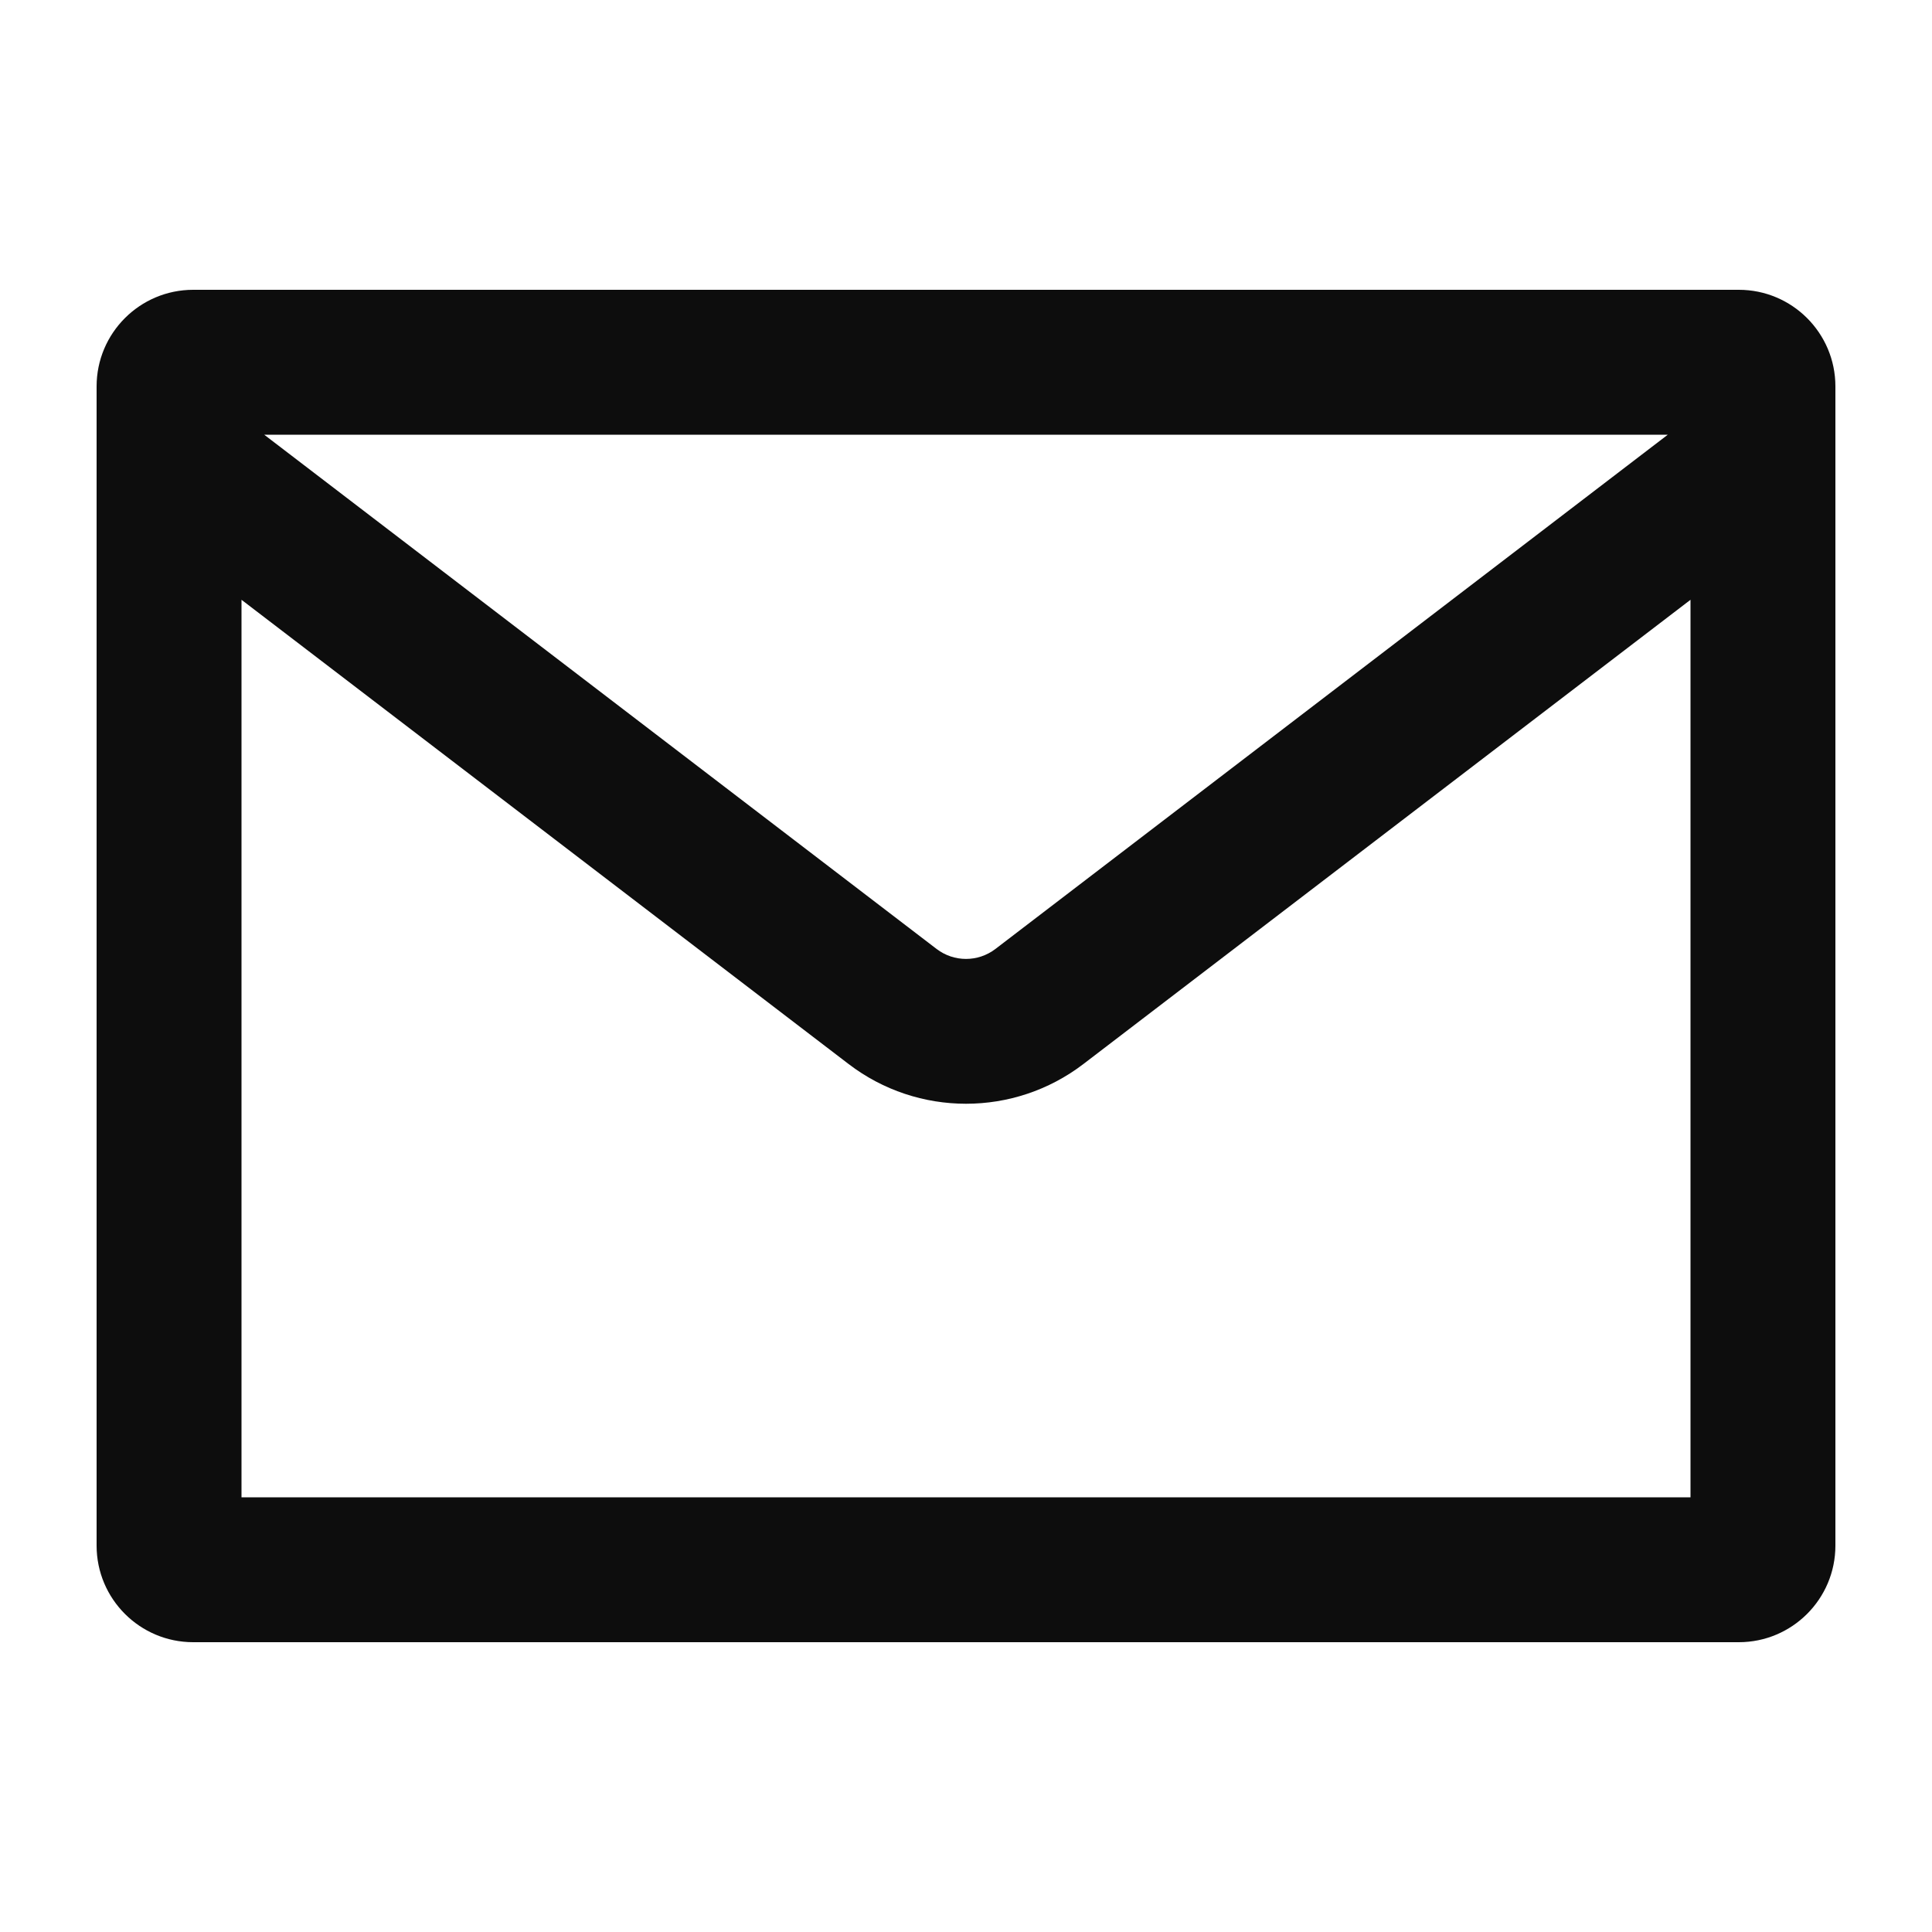 <svg xmlns:xlink="http://www.w3.org/1999/xlink" width="20" height="20" viewBox="0 0 20 20" fill="none" xmlns="http://www.w3.org/2000/svg">
<path fill-rule="evenodd" clip-rule="evenodd" d="M2.5 6.209V15.5H17.5V6.209L11.215 11.015C10.498 11.563 9.502 11.563 8.785 11.015L2.5 6.209ZM17.265 4.5H2.735L9.696 9.824C9.876 9.961 10.124 9.961 10.304 9.824L17.265 4.5ZM1 4C1 3.448 1.448 3 2 3H18C18.552 3 19 3.448 19 4V16C19 16.552 18.552 17 18 17H2C1.448 17 1 16.552 1 16V4Z" fill="#0D0D0D"></path>
</svg>